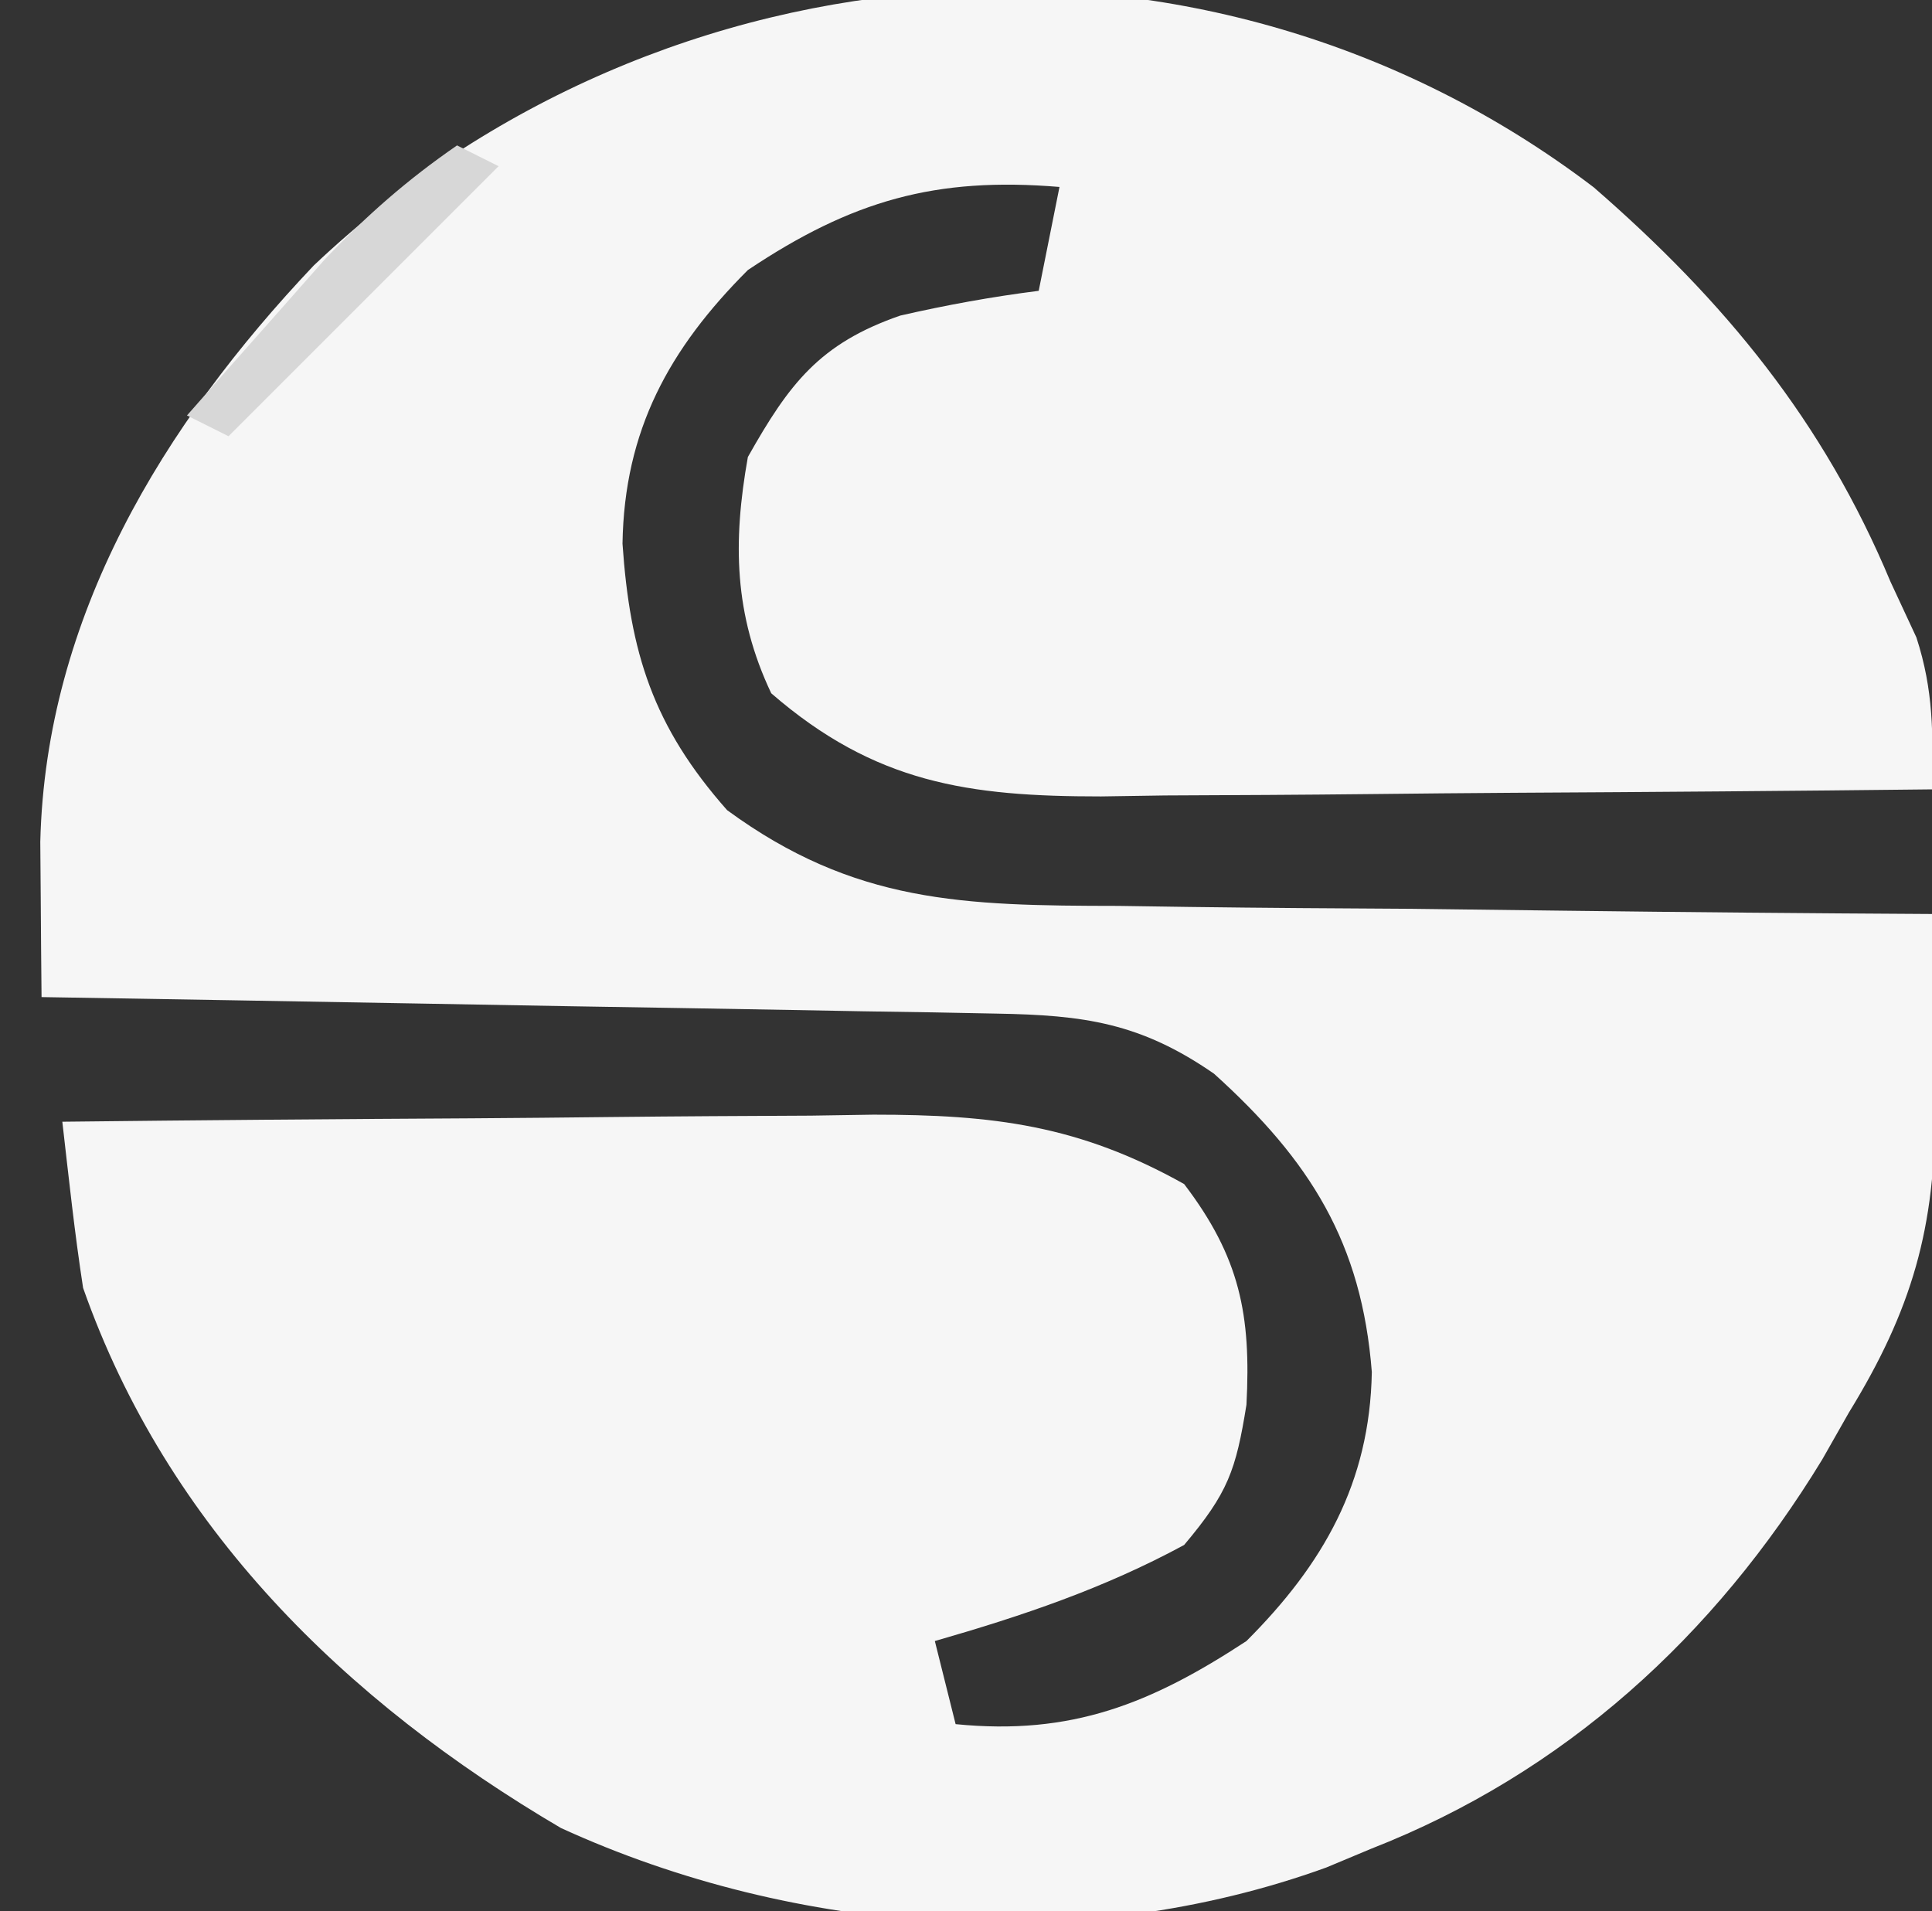 <?xml version="1.0" encoding="UTF-8"?>
<svg version="1.1" xmlns="http://www.w3.org/2000/svg" width="93" height="92">
<rect width="100%" height="100%" fill="#333333" stroke="none"/>
<path d="M0 0 C6.306 5.476 11.063 11.267 14.285 18.984 C14.698 19.871 15.11 20.758 15.535 21.672 C16.366 24.234 16.338 26.308 16.285 28.984 C9.559 29.061 2.833 29.113 -3.893 29.149 C-6.18 29.164 -8.467 29.185 -10.754 29.211 C-14.046 29.247 -17.337 29.264 -20.629 29.277 C-22.157 29.301 -22.157 29.301 -23.717 29.324 C-30.096 29.326 -34.595 28.688 -39.59 24.359 C-41.382 20.575 -41.446 17.082 -40.715 12.984 C-38.725 9.455 -37.267 7.522 -33.379 6.176 C-31.159 5.668 -28.973 5.27 -26.715 4.984 C-26.385 3.334 -26.055 1.684 -25.715 -0.016 C-31.684 -0.513 -35.717 0.641 -40.715 3.984 C-44.511 7.78 -46.662 11.699 -46.75 17.156 C-46.389 22.408 -45.284 25.946 -41.715 29.984 C-35.579 34.478 -30.337 34.585 -22.875 34.594 C-21.753 34.61 -20.631 34.627 -19.475 34.644 C-15.909 34.692 -12.343 34.714 -8.777 34.734 C-6.352 34.763 -3.927 34.792 -1.502 34.824 C4.427 34.898 10.356 34.95 16.285 34.984 C16.329 37.383 16.361 39.781 16.387 42.18 C16.4 42.854 16.414 43.529 16.428 44.224 C16.474 50.076 15.309 54.058 12.285 58.984 C11.861 59.731 11.437 60.477 11 61.246 C5.813 69.757 -1.4 76.34 -10.715 79.984 C-11.784 80.431 -11.784 80.431 -12.875 80.887 C-24.651 85.153 -38.42 84.159 -49.715 78.984 C-60.09 72.886 -68.66 64.513 -72.715 52.984 C-73.126 50.325 -73.407 47.659 -73.715 44.984 C-67.15 44.908 -60.584 44.856 -54.019 44.82 C-51.787 44.805 -49.555 44.784 -47.323 44.758 C-44.109 44.722 -40.895 44.705 -37.68 44.691 C-36.192 44.668 -36.192 44.668 -34.674 44.644 C-28.905 44.643 -24.784 45.146 -19.715 47.984 C-17.028 51.511 -16.487 54.287 -16.715 58.609 C-17.224 61.77 -17.597 62.844 -19.715 65.359 C-23.574 67.45 -27.506 68.774 -31.715 69.984 C-31.385 71.304 -31.055 72.624 -30.715 73.984 C-25.133 74.543 -21.3 72.992 -16.715 69.984 C-13.019 66.288 -10.776 62.37 -10.68 57.035 C-11.165 50.822 -13.635 46.861 -18.277 42.672 C-21.819 40.22 -24.536 39.852 -28.737 39.779 C-30.268 39.749 -30.268 39.749 -31.83 39.719 C-32.931 39.702 -34.031 39.685 -35.164 39.668 C-36.292 39.647 -37.42 39.626 -38.581 39.605 C-42.188 39.54 -45.795 39.481 -49.402 39.422 C-51.846 39.379 -54.289 39.335 -56.732 39.291 C-62.726 39.184 -68.721 39.082 -74.715 38.984 C-74.732 37.39 -74.744 35.796 -74.754 34.201 C-74.761 33.313 -74.769 32.425 -74.776 31.511 C-74.513 20.672 -68.857 11.413 -61.613 3.766 C-44.791 -12.165 -18.645 -14.188 0 0 Z " fill="#F6F6F6" transform="translate(76.715,9.016)"/>
<path d="M0 0 C0.66 0.33 1.32 0.66 2 1 C-2.29 5.29 -6.58 9.58 -11 14 C-11.66 13.67 -12.32 13.34 -13 13 C-11.588 11.392 -10.17 9.789 -8.75 8.188 C-7.961 7.294 -7.172 6.401 -6.359 5.48 C-4.341 3.359 -2.401 1.657 0 0 Z " fill="#D7D7D7" transform="translate(22,7)"/>
</svg>
